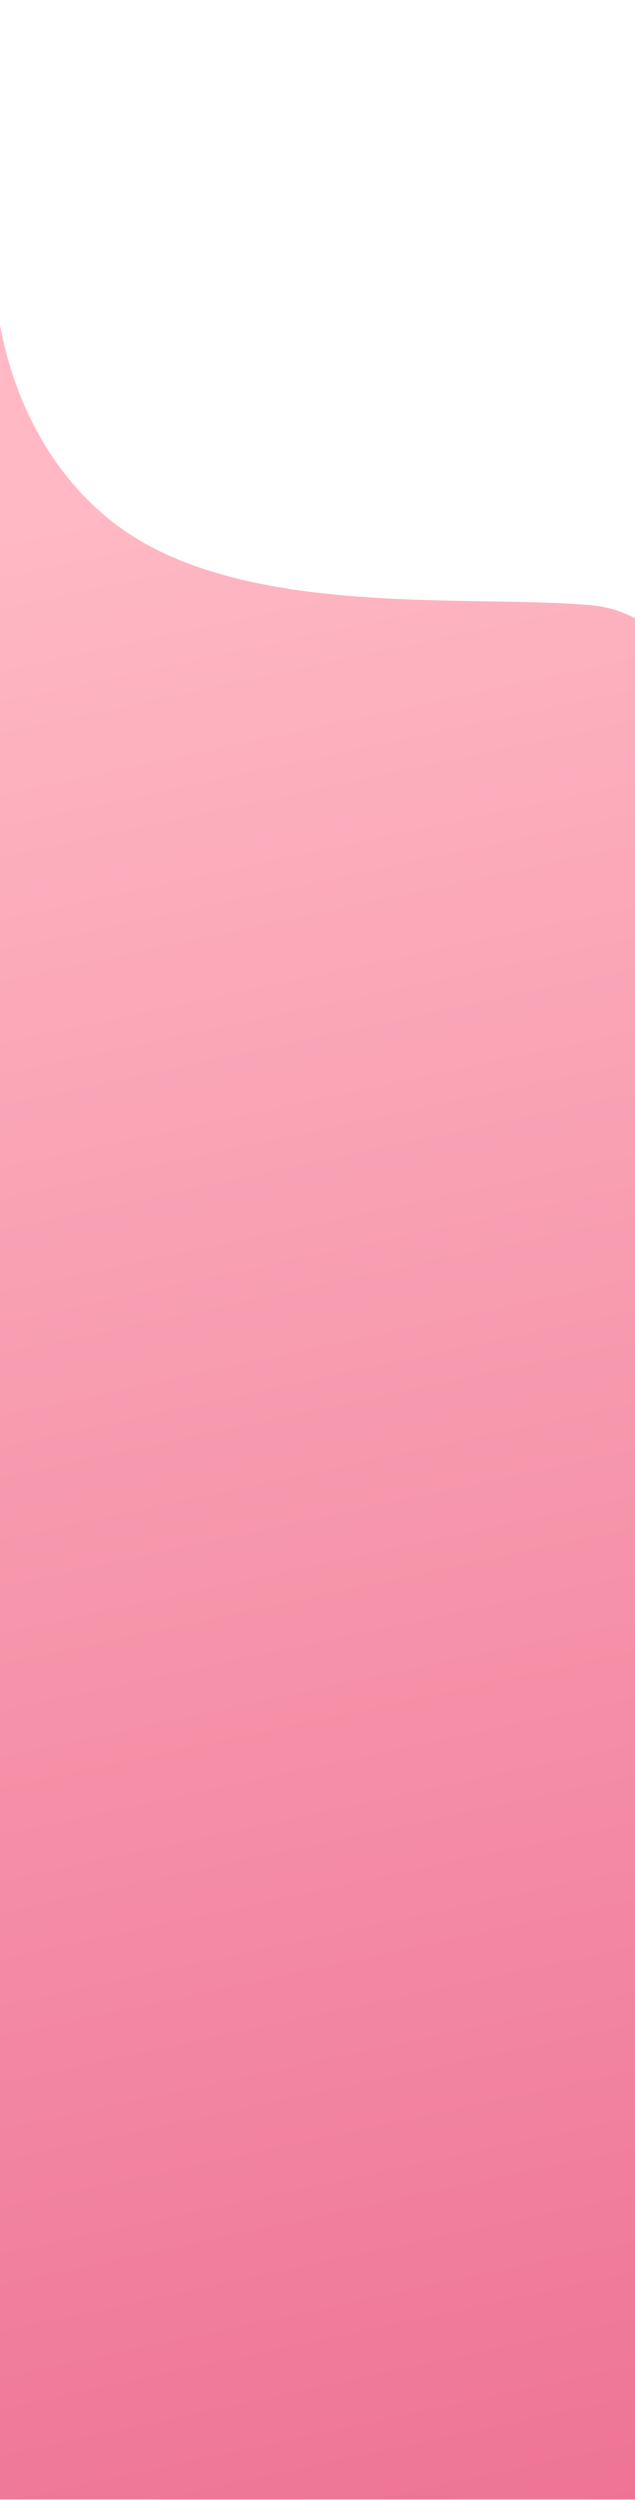 <svg width="375" height="1475" viewBox="0 0 375 1475" fill="none" xmlns="http://www.w3.org/2000/svg">
<path d="M-3.103 156.67C-4.05 188.844 8.933 264.438 68.431 309.425C142.804 365.66 276.927 350.427 349.596 357.142C369.867 359.015 385.721 369.778 398.052 382.726C418.146 -558.586 446.904 -1467.16 438.501 411.135C438.263 464.269 429.927 416.197 398.052 382.726C388.014 852.967 380.139 1331.38 380.139 1474.61H-7.091L-19 156.67H-3.103Z" fill="url(#paint0_linear_2546_89)"/>
<defs>
<linearGradient id="paint0_linear_2546_89" x1="-19" y1="317.64" x2="237.424" y2="1507.35" gradientUnits="userSpaceOnUse">
<stop stop-color="#FFB8C4"/>
<stop offset="1" stop-color="#EE7494"/>
</linearGradient>
</defs>
</svg>
